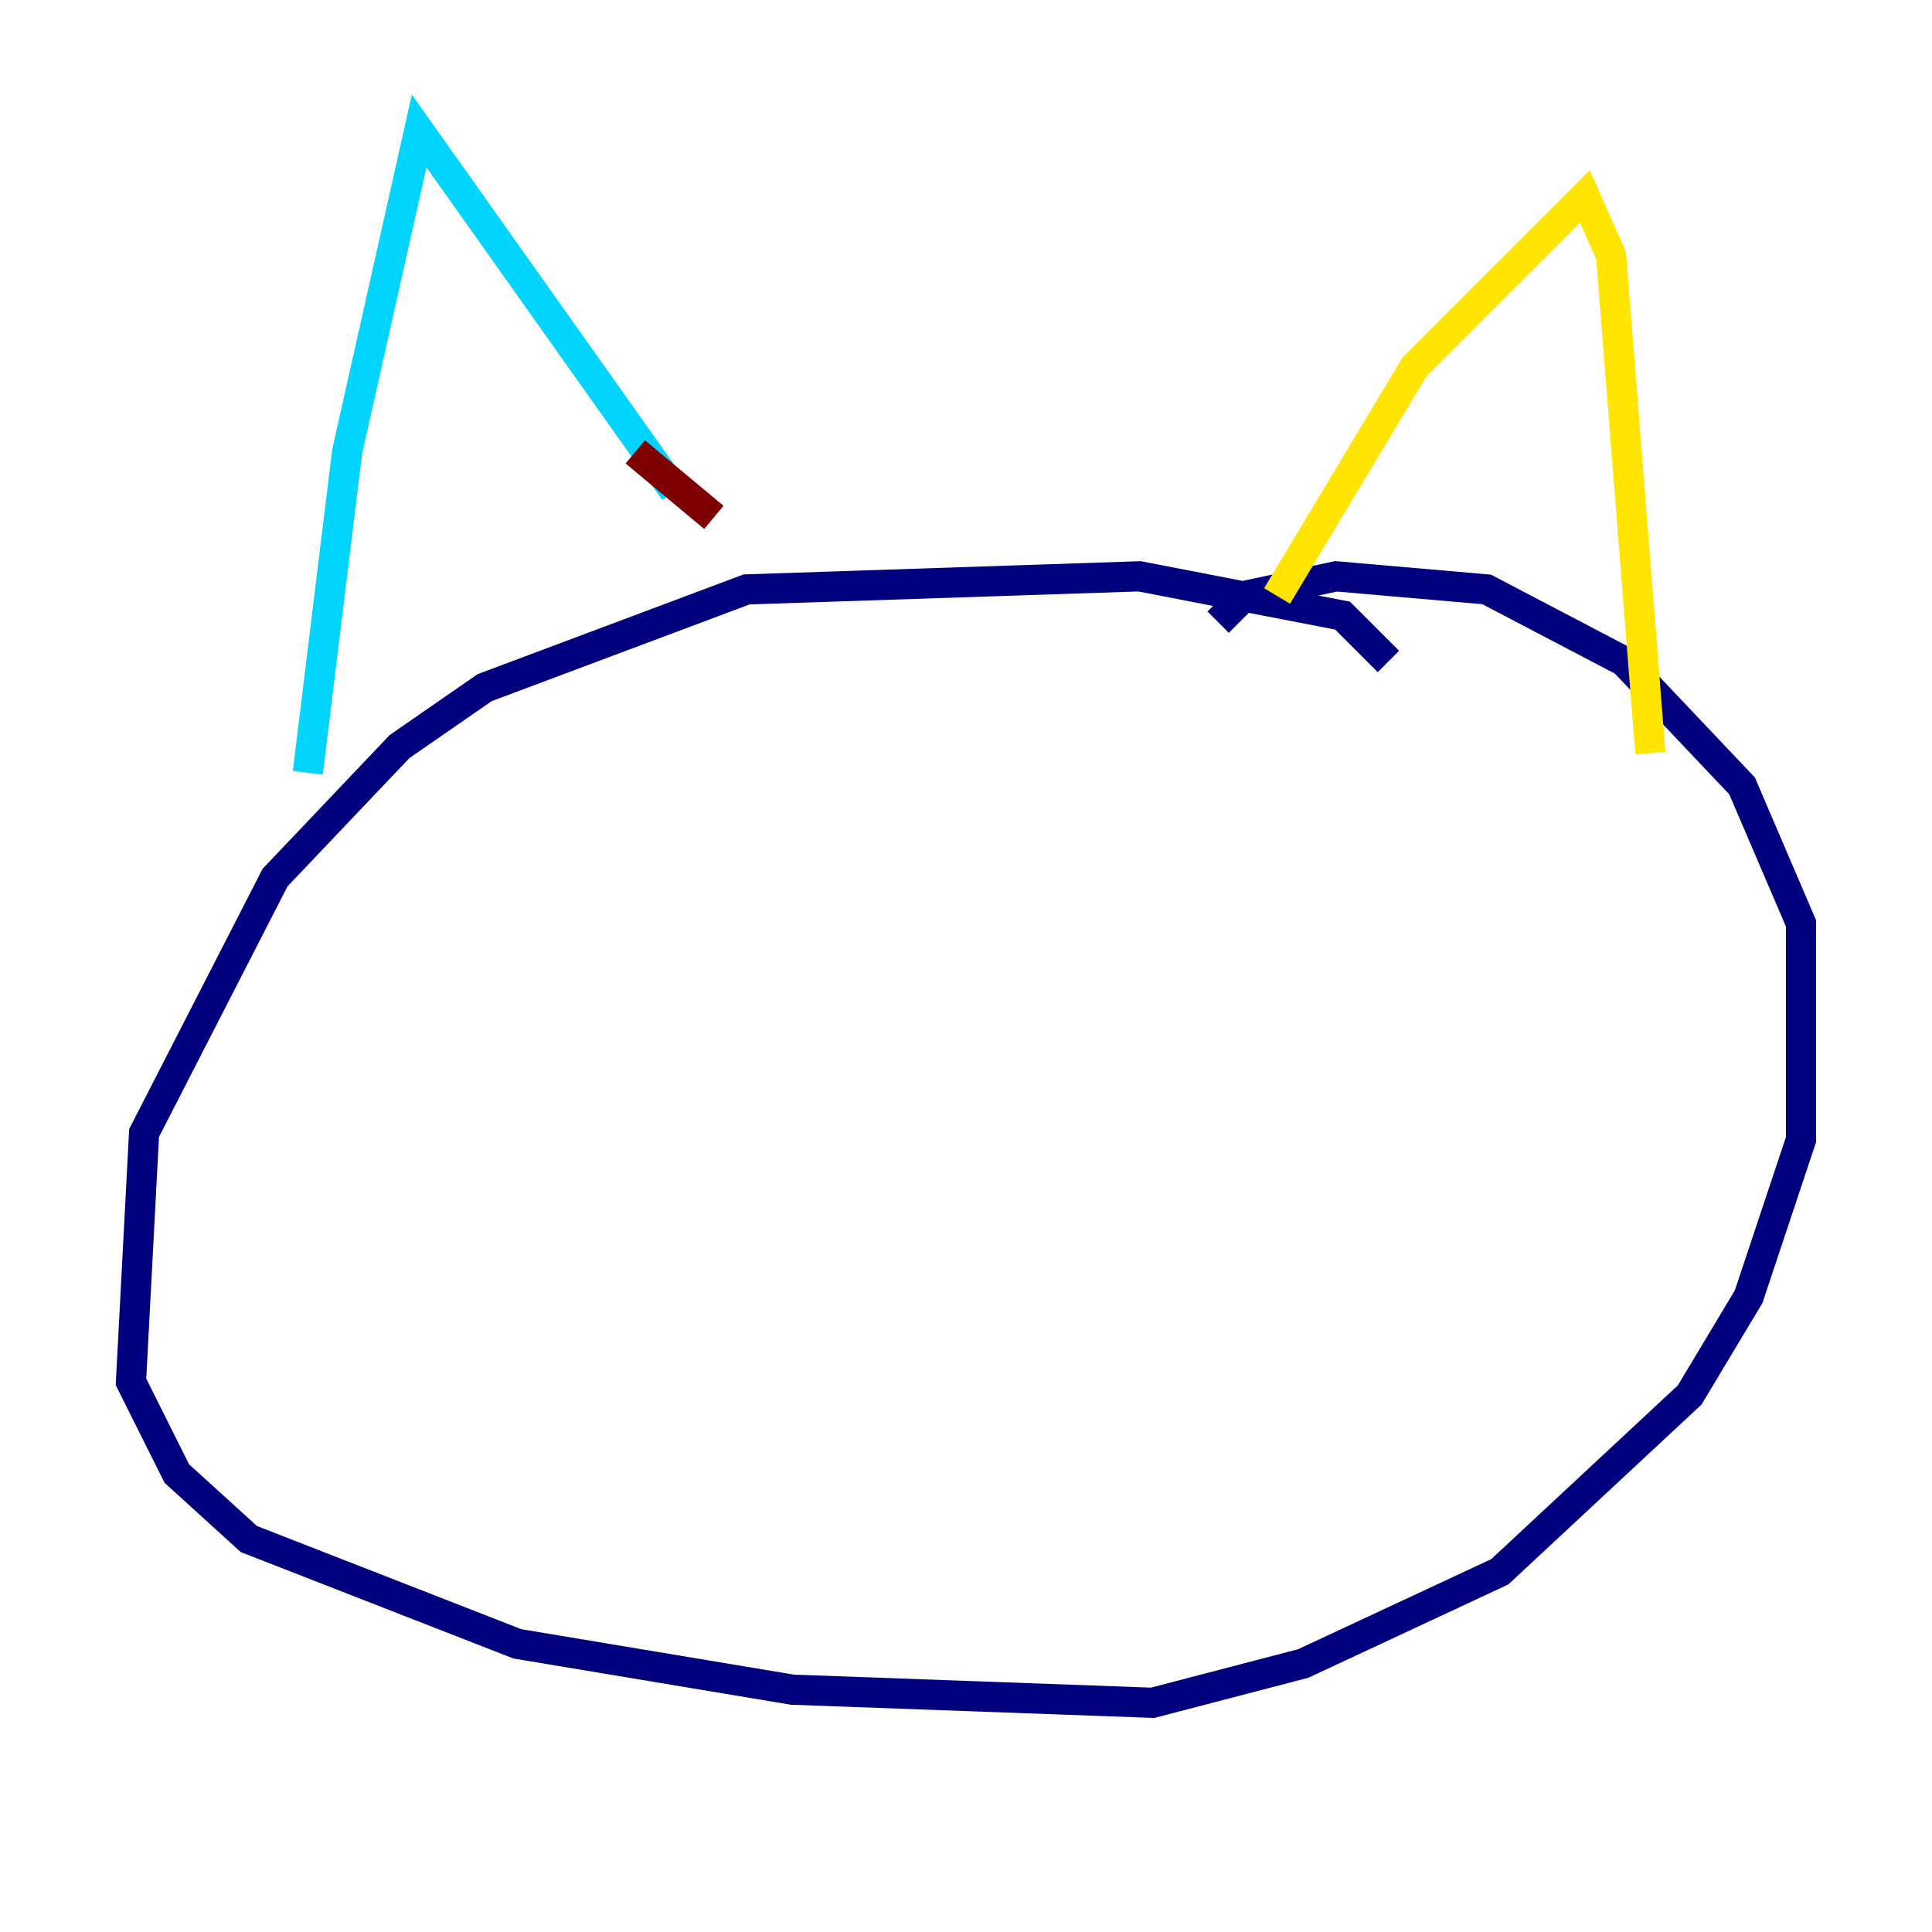 <?xml version="1.0" encoding="utf-8" ?>
<svg baseProfile="tiny" height="128" version="1.2" viewBox="0,0,128,128" width="128" xmlns="http://www.w3.org/2000/svg" xmlns:ev="http://www.w3.org/2001/xml-events" xmlns:xlink="http://www.w3.org/1999/xlink"><defs /><polyline fill="none" points="91.986,43.824 88.949,40.786 75.498,38.183 49.464,39.051 32.108,45.559 26.468,49.464 18.224,58.142 9.546,75.064 8.678,91.552 11.715,97.627 16.488,101.966 34.278,108.909 52.502,111.946 76.366,112.814 86.346,110.21 99.363,104.136 111.946,92.42 115.851,85.912 119.322,75.498 119.322,61.18 115.417,52.068 107.607,43.824 98.495,39.051 88.515,38.183 82.441,39.485 80.705,41.22" stroke="#00007f" stroke-width="2" /><polyline fill="none" points="20.393,51.2 22.997,29.939 27.77,8.678 44.691,32.542" stroke="#00d4ff" stroke-width="2" /><polyline fill="none" points="84.61,39.485 93.722,24.298 105.003,13.017 106.739,16.922 109.342,49.898" stroke="#ffe500" stroke-width="2" /><polyline fill="none" points="42.088,29.939 47.295,34.278" stroke="#7f0000" stroke-width="2" /></svg>